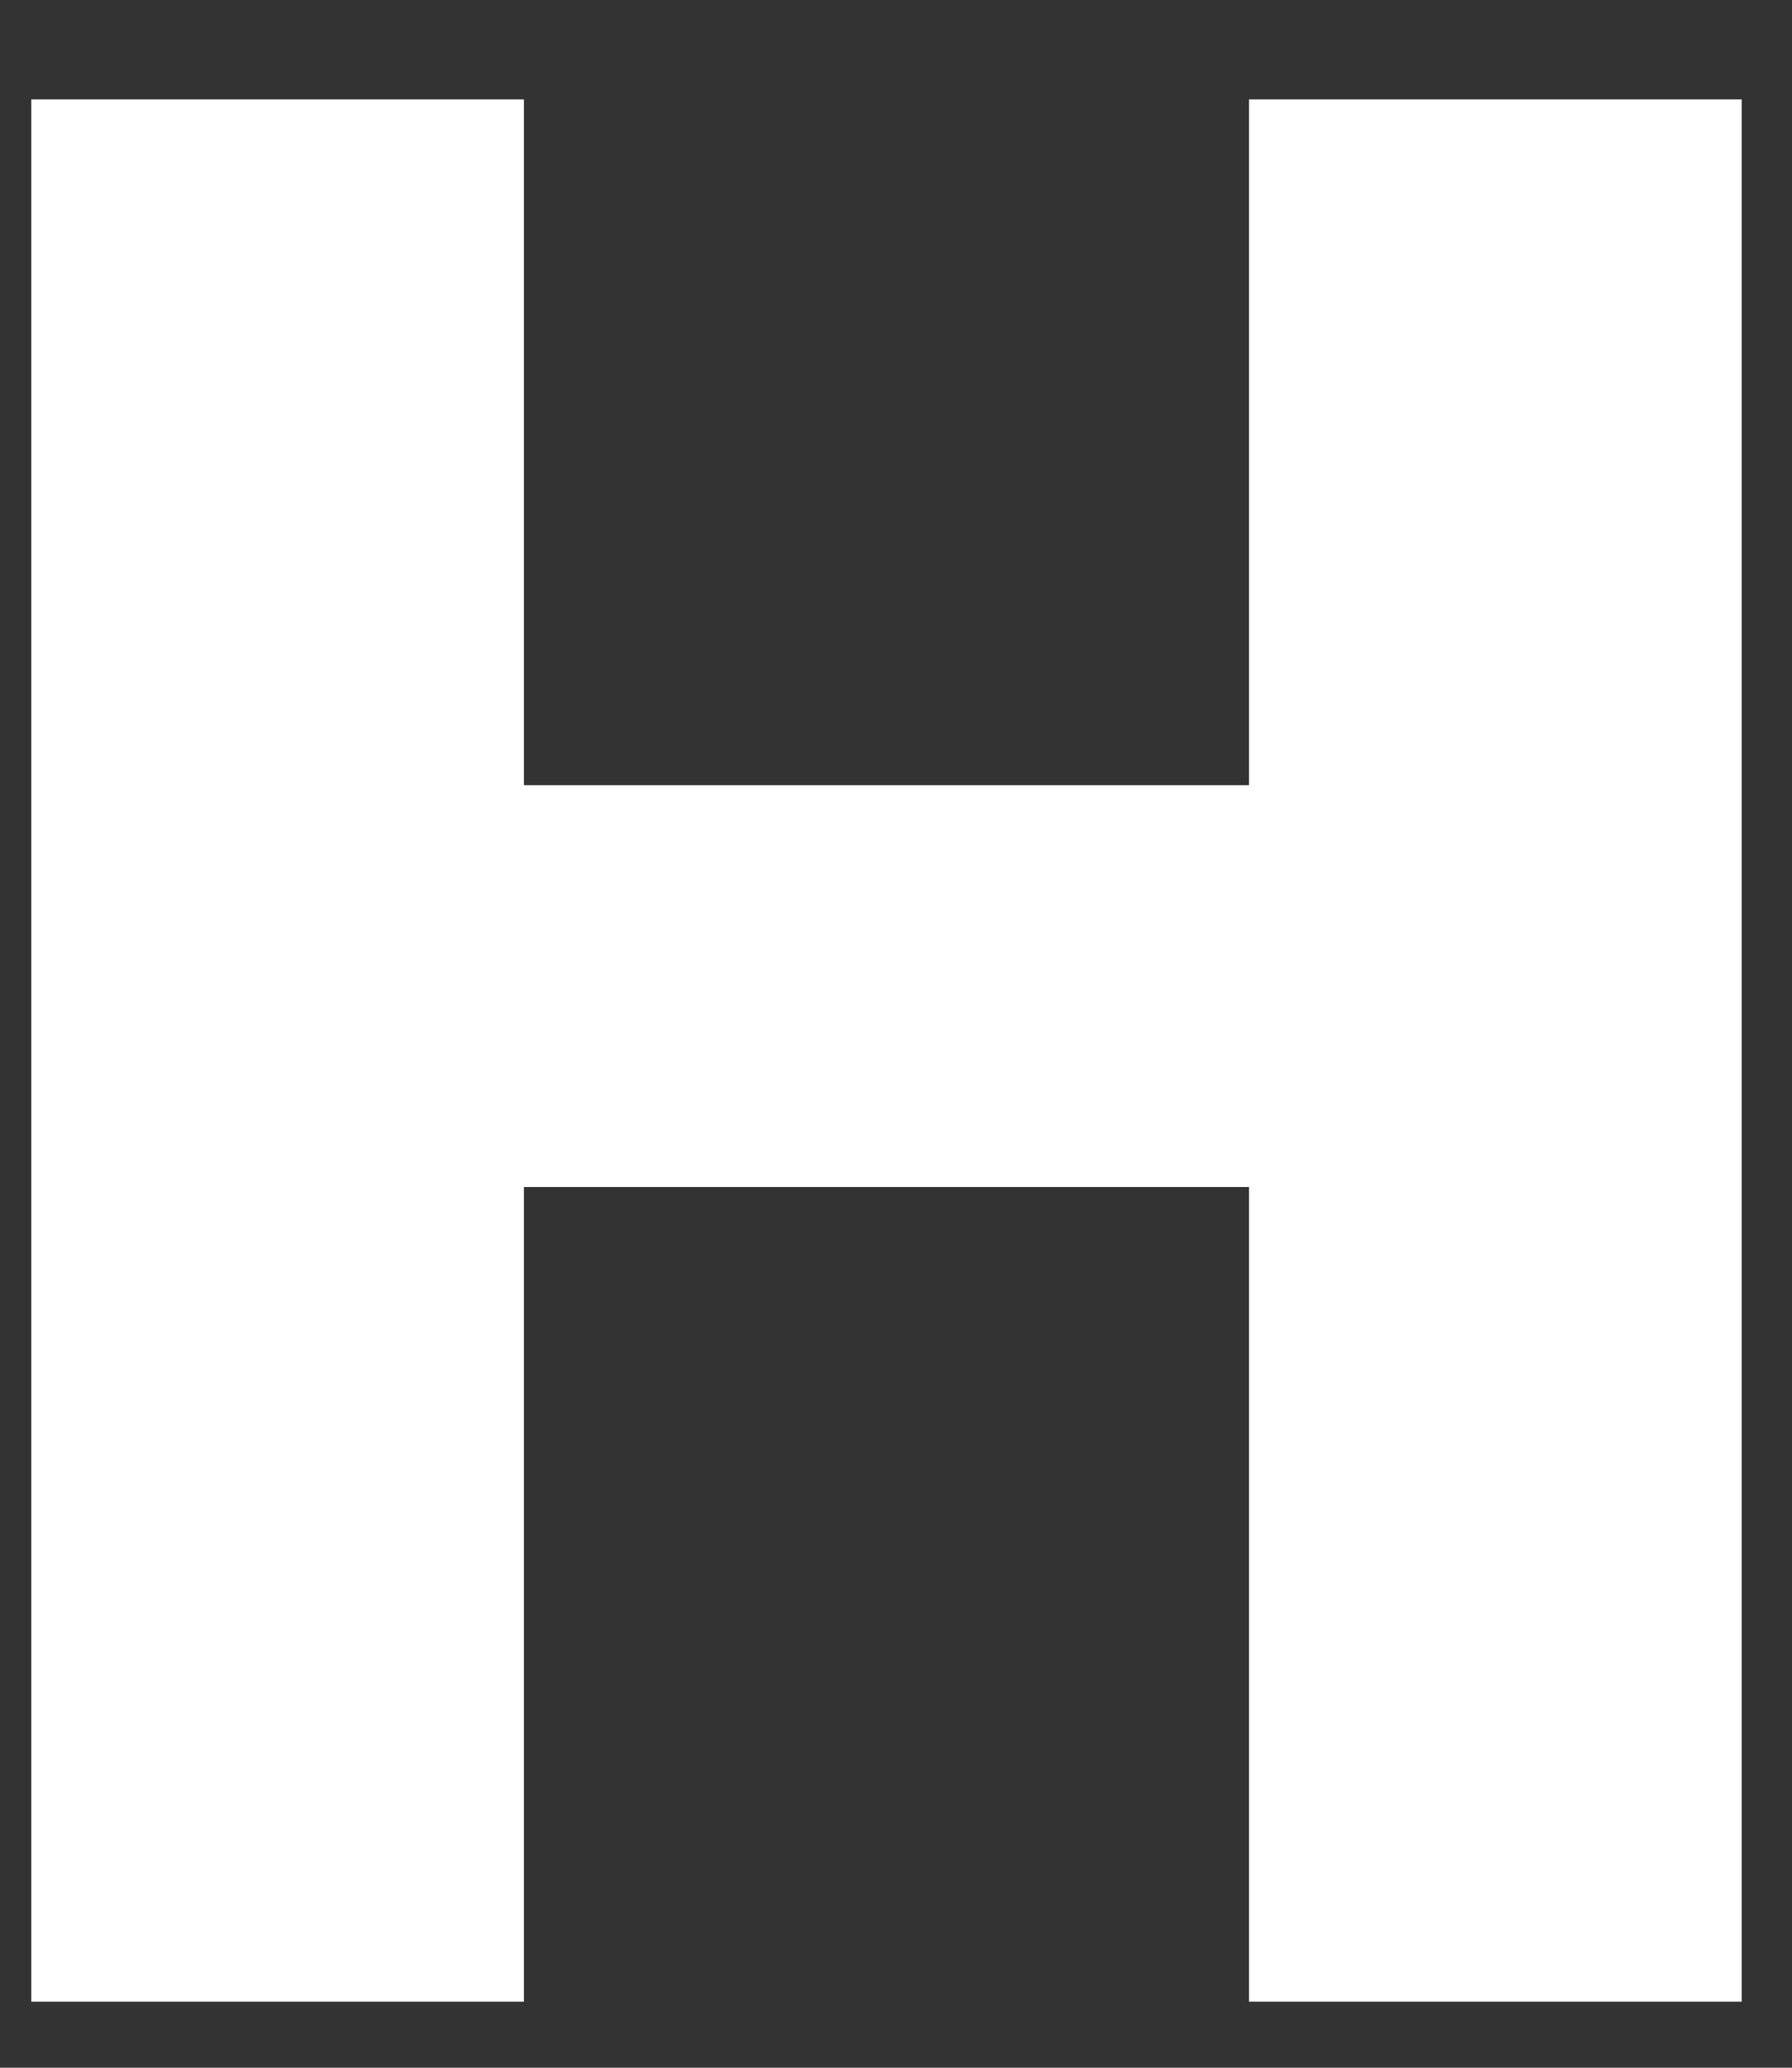<svg width="13" height="15" viewBox="0 0 13 15" fill="none" xmlns="http://www.w3.org/2000/svg">
<rect x="0" y="0" width="13" height="15" fill="#333333" stroke="none"/>
<path d="M9.061 5.696V0.721H12.635V14.521H9.061V8.611H3.801V14.521H0.227V0.721H3.801V5.696H9.061Z" fill="white"/>
</svg>
